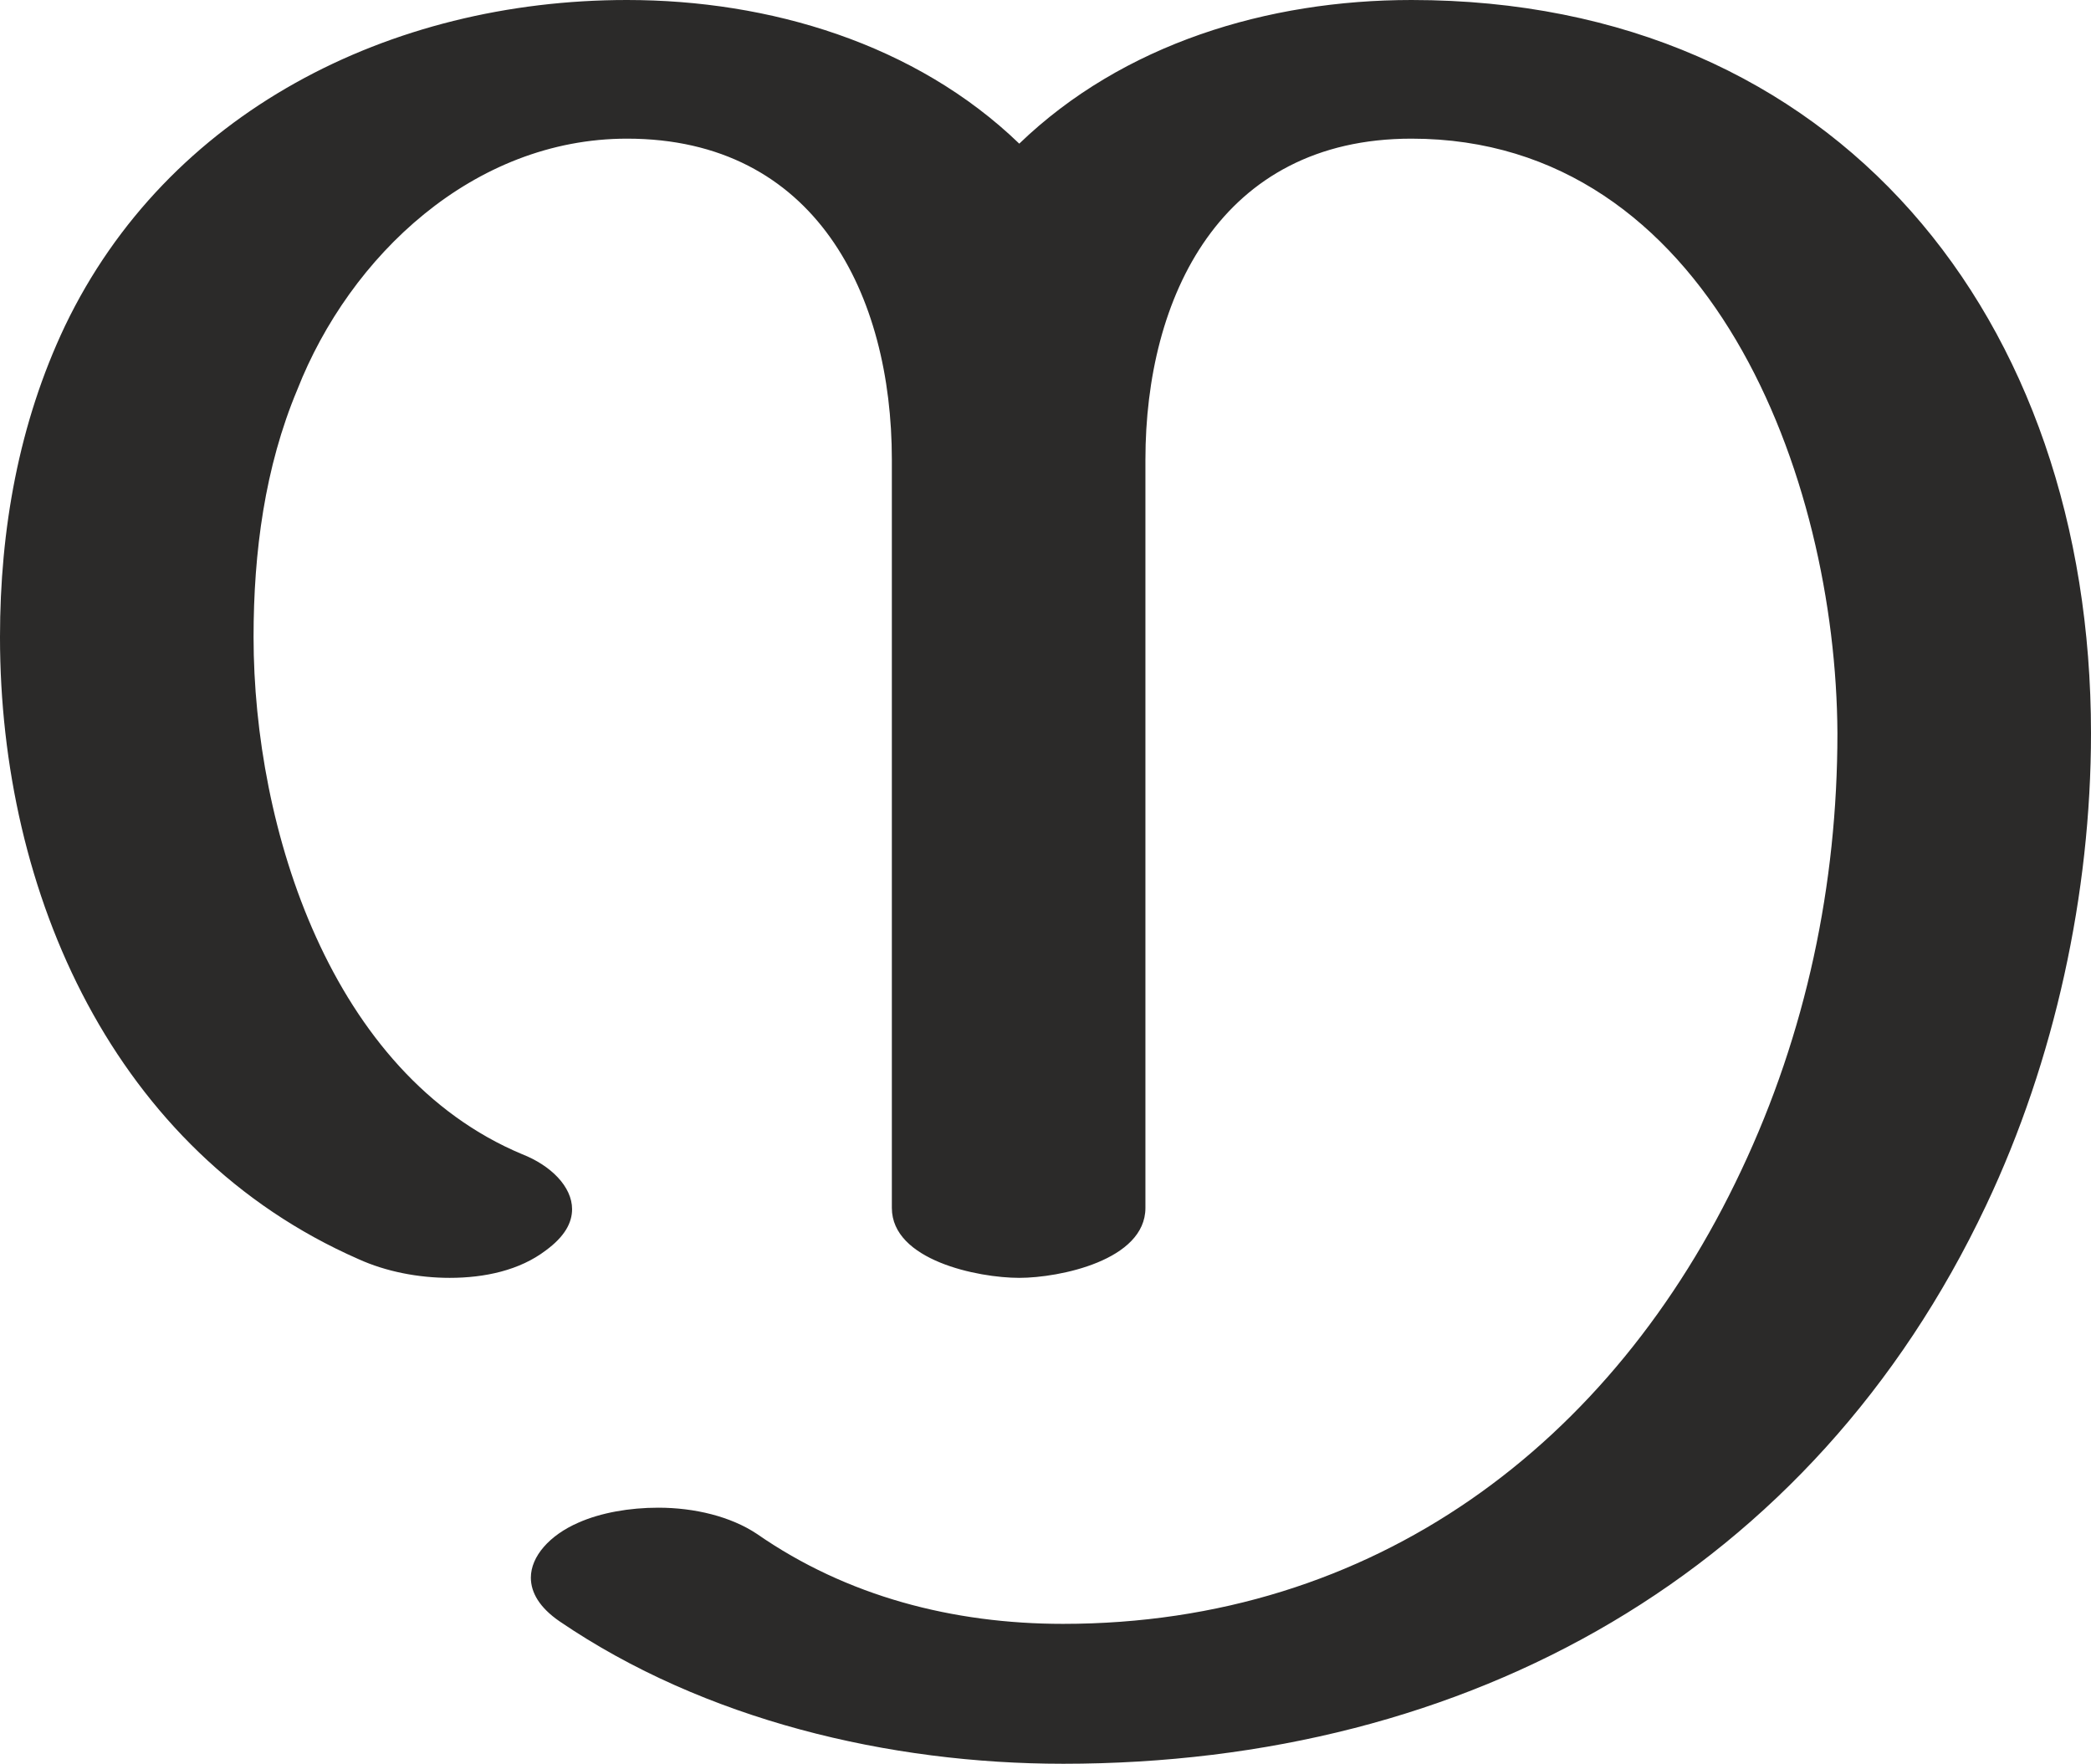 <?xml version="1.0" encoding="UTF-8"?>
<!DOCTYPE svg PUBLIC "-//W3C//DTD SVG 1.1//EN" "http://www.w3.org/Graphics/SVG/1.1/DTD/svg11.dtd">
<!-- Creator: CorelDRAW X8 -->
<svg xmlns="http://www.w3.org/2000/svg" xml:space="preserve" width="1674px" height="1412px" version="1.1" style="shape-rendering:geometricPrecision; text-rendering:geometricPrecision; image-rendering:optimizeQuality; fill-rule:evenodd; clip-rule:evenodd"
viewBox="0 0 1674 1412"
 xmlns:xlink="http://www.w3.org/1999/xlink">
 <defs>
  <style type="text/css">
   <![CDATA[
    .fil0 {fill:#2B2A29;fill-rule:nonzero}
   ]]>
  </style>
 </defs>
 <g id="Layer_x0020_1">
  <path class="fil0" d="M851 1412c325,0 600,-153 739,-447 55,-116 84,-250 84,-378 0,-332 -203,-587 -544,-587 -115,0 -231,35 -314,115 -83,-80 -200,-115 -314,-115 -190,0 -368,90 -450,261 -37,78 -52,163 -52,249 0,205 91,412 287,498 22,10 48,15 73,15 28,0 56,-6 77,-22 15,-11 21,-22 21,-33 0,-18 -17,-35 -40,-44 -153,-64 -215,-261 -215,-414 0,-68 9,-136 35,-198 42,-107 141,-201 264,-201 151,0 212,125 212,257l0 599c0,42 69,56 102,56 32,0 101,-14 101,-56l0 -599c0,-130 60,-257 213,-257 239,0 340,271 341,476 0,121 -25,240 -77,350 -103,219 -294,363 -543,363 -88,0 -173,-22 -245,-72 -21,-14 -50,-21 -79,-21 -23,0 -46,4 -64,12 -23,10 -38,27 -38,44 0,12 7,24 23,35 116,79 264,114 403,114z"/>
 </g>
</svg>
